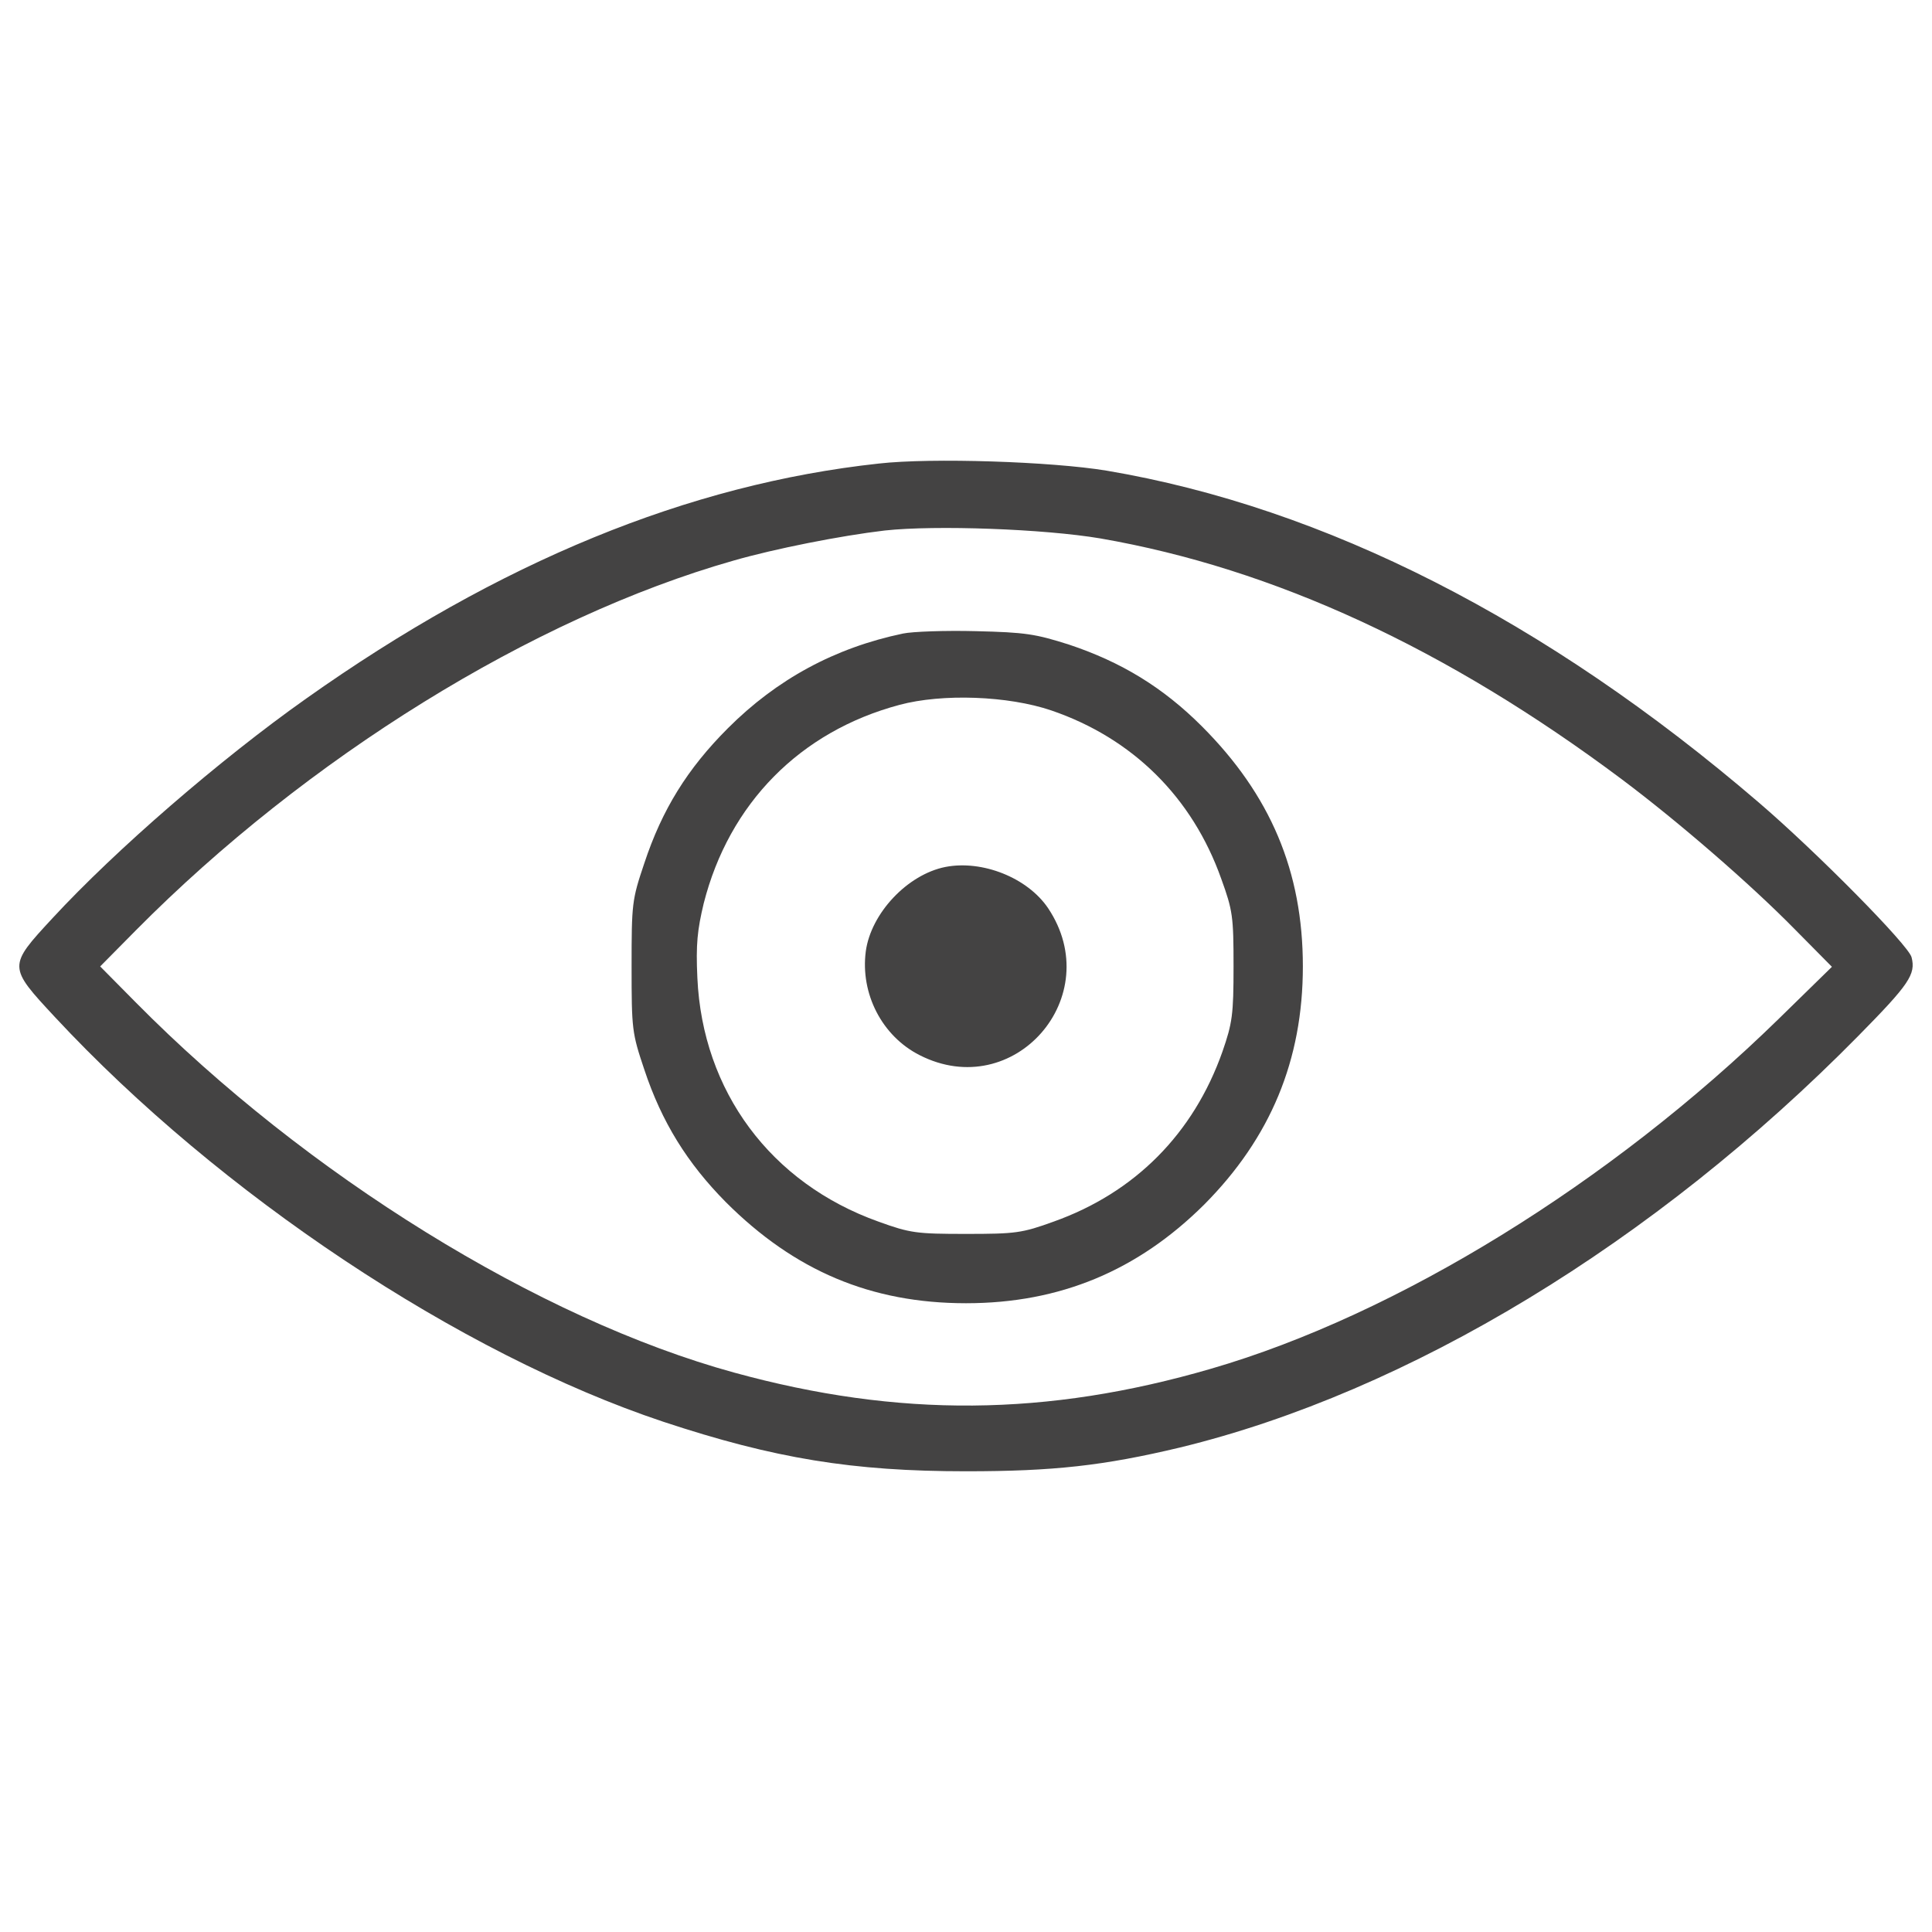 <?xml version="1.0" encoding="utf-8"?>
<!-- Svg Vector Icons : http://www.onlinewebfonts.com/icon -->
<!DOCTYPE svg PUBLIC "-//W3C//DTD SVG 1.1//EN" "http://www.w3.org/Graphics/SVG/1.1/DTD/svg11.dtd">
<svg version="1.1" xmlns="http://www.w3.org/2000/svg" xmlns:xlink="http://www.w3.org/1999/xlink" x="0px" y="0px" viewBox="0 0 1000 1000" enable-background="new 0 0 1000 1000" xml:space="preserve">
<g><g fill="rgb(68, 67, 67)" transform="translate(0,511) scale(0.1,-0.1)"><path d="M4549,2710.7c-984.6-106.7-1965-508.7-2963.9-1216.3C1137.9,1178.5,598.5,710.9,272.3,358.1C40.6,107.8,40.6,107.8,284.6-154.7c853.3-916.9,2096.3-1743.5,3148.5-2094.2c576.4-190.8,980.4-256.4,1567.1-256.4c453.3,0,711.8,28.7,1107.6,123.1c1181.5,287.2,2455.2,1058.4,3511.6,2131.2C9882,15.5,9916.8,66.8,9894.3,155c-14.3,61.5-492.3,545.6-791.7,802c-1099.4,943.5-2246,1526.1-3374.1,1716.8C5443.3,2721,4821.8,2741.5,4549,2710.7z M5695.6,2323.1C6594,2167.2,7490.3,1752.9,8394.9,1076c295.4-221.5,666.6-543.6,892.3-773.3L9482,105.8L9205.1-165c-867.6-847.1-1975.2-1530.2-2935.2-1809.1c-851.2-248.2-1618.4-254.3-2469.6-20.5C2791.1-1717.7,1585.1-971.1,703.1-78.8L518.5,107.8l184.6,186.7c884,892.3,2055.3,1618.4,3093.1,1913.7c213.3,61.5,555.9,129.2,783.5,155.9C4842.3,2392.8,5404.3,2372.3,5695.6,2323.1z"/><path d="M4674.1,1830.8c-352.8-73.8-652.3-235.9-906.6-490.2c-209.2-209.2-340.5-420.5-432.8-699.4c-63.6-188.7-65.6-207.2-65.6-533.3c0-326.1,2.1-344.6,65.6-533.3c90.3-272.8,223.6-486.1,422.5-687.1c354.9-354.8,750.7-523,1243-523c486.1,0,888.1,168.2,1232.7,510.7c342.5,344.6,510.7,746.6,510.7,1232.7c0,492.3-168.2,888.1-523,1243c-201,201-416.4,332.3-687.1,422.5c-174.3,55.4-225.6,63.6-482,69.7C4893.6,1847.2,4723.3,1841.1,4674.1,1830.8z M5441.2,1432.9c420.5-143.6,730.2-449.2,880-871.7c59.5-164.1,63.6-194.9,63.6-453.3c0-250.2-6.2-293.3-57.4-441c-149.7-424.6-453.3-730.2-873.8-880c-164.1-59.5-196.9-63.6-453.3-63.6c-256.4,0-289.2,4.1-453.3,63.6c-557.9,199-910.7,674.8-937.4,1261.5c-8.2,174.4,0,248.2,32.8,385.6c131.3,516.9,498.4,890.2,1013.3,1027.6C4877.2,1521.1,5217.6,1508.8,5441.2,1432.9z"/><path d="M4893.6,622.7c-196.9-39-385.6-240-412.3-436.9c-28.7-219.5,84.1-438.9,279-537.4c488.2-248.2,970.2,303.6,664.6,761C5318.2,567.3,5084.3,659.6,4893.6,622.7z"/></g></g>
</svg>
